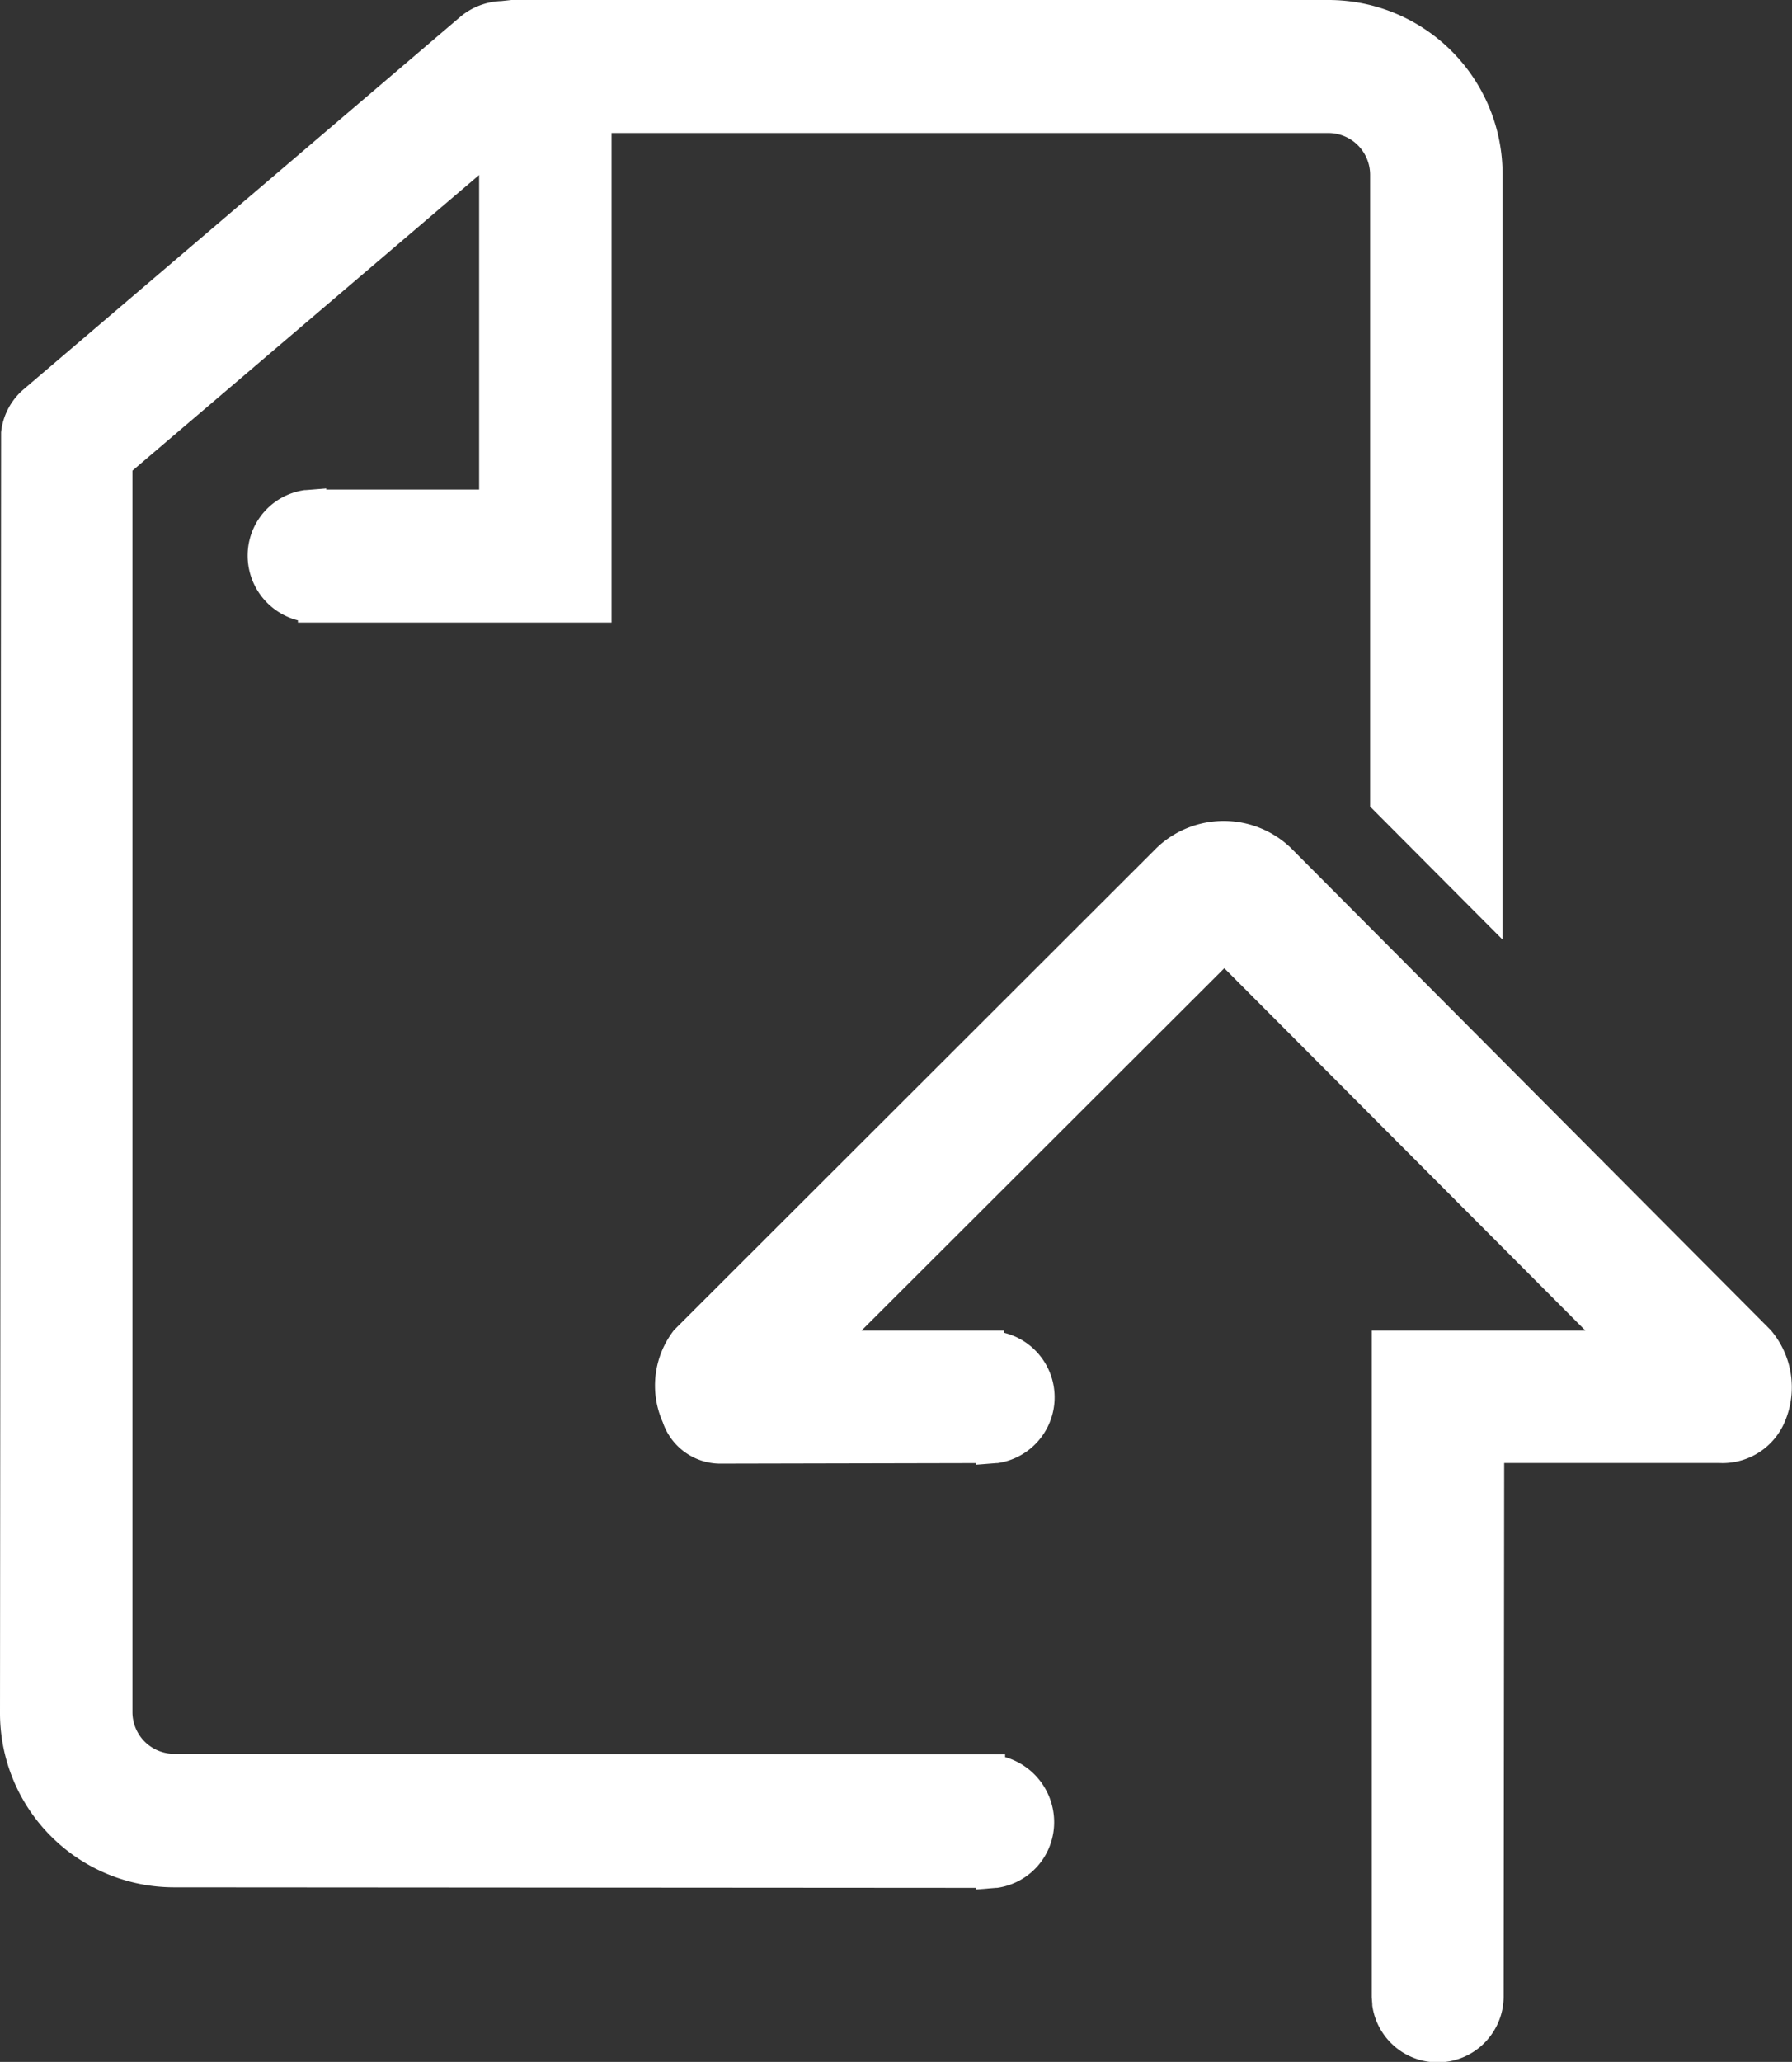 <svg xmlns="http://www.w3.org/2000/svg" viewBox="0 0 19.849 22.833">
  <rect x="0" y="0" width="19.849" height="22.833" fill="#333333" stroke="none"/>
  <defs>
    <style>
      .cls-1 {
        fill: #fff;
      }
    </style>
  </defs>
  <g id="匯出報表" transform="translate(-26 -563.833)">
    <path id="Path_2520" data-name="Path 2520" class="cls-1" d="M134.071,158.088l-5.319-5.343a1.074,1.074,0,0,0-1.479,0l-5.349,5.343a1,1,0,0,0-.125,1.02.674.674,0,0,0,.626.459l2.844-.006v.018l.227-.018h.012a.736.736,0,0,0,.072-1.443v-.024H124l4.019-4.013,4,4.013h-2.367v7.383l.006.078v.012a.731.731,0,0,0,1.455-.107l.006-5.9H133.5a.748.748,0,0,0,.733-.471A.975.975,0,0,0,134.071,158.088Z" transform="translate(-88.458 420.474)"/>
    <path id="Path_2521" data-name="Path 2521" class="cls-1" d="M11.133,19.458v-.03l-9.207-.006a.463.463,0,0,1-.459-.459V5.212l3.84-3.274V5.421H3.614V5.409l-.227.018H3.375a.733.733,0,0,0-.632.728A.741.741,0,0,0,3.3,6.87v.024H6.774V1.473h7.943a.463.463,0,0,1,.459.459v7l1.467,1.473V1.926A1.929,1.929,0,0,0,14.717,0H5.665L5.552.012A.747.747,0,0,0,5.1.185L.262,4.311a.724.724,0,0,0-.25.477v.006L0,18.969A1.929,1.929,0,0,0,1.926,20.9l8.885.006v.018l.221-.018h.012a.733.733,0,0,0,.632-.728A.749.749,0,0,0,11.133,19.458Z" transform="translate(26 563.833)"/>
  </g>
</svg>
